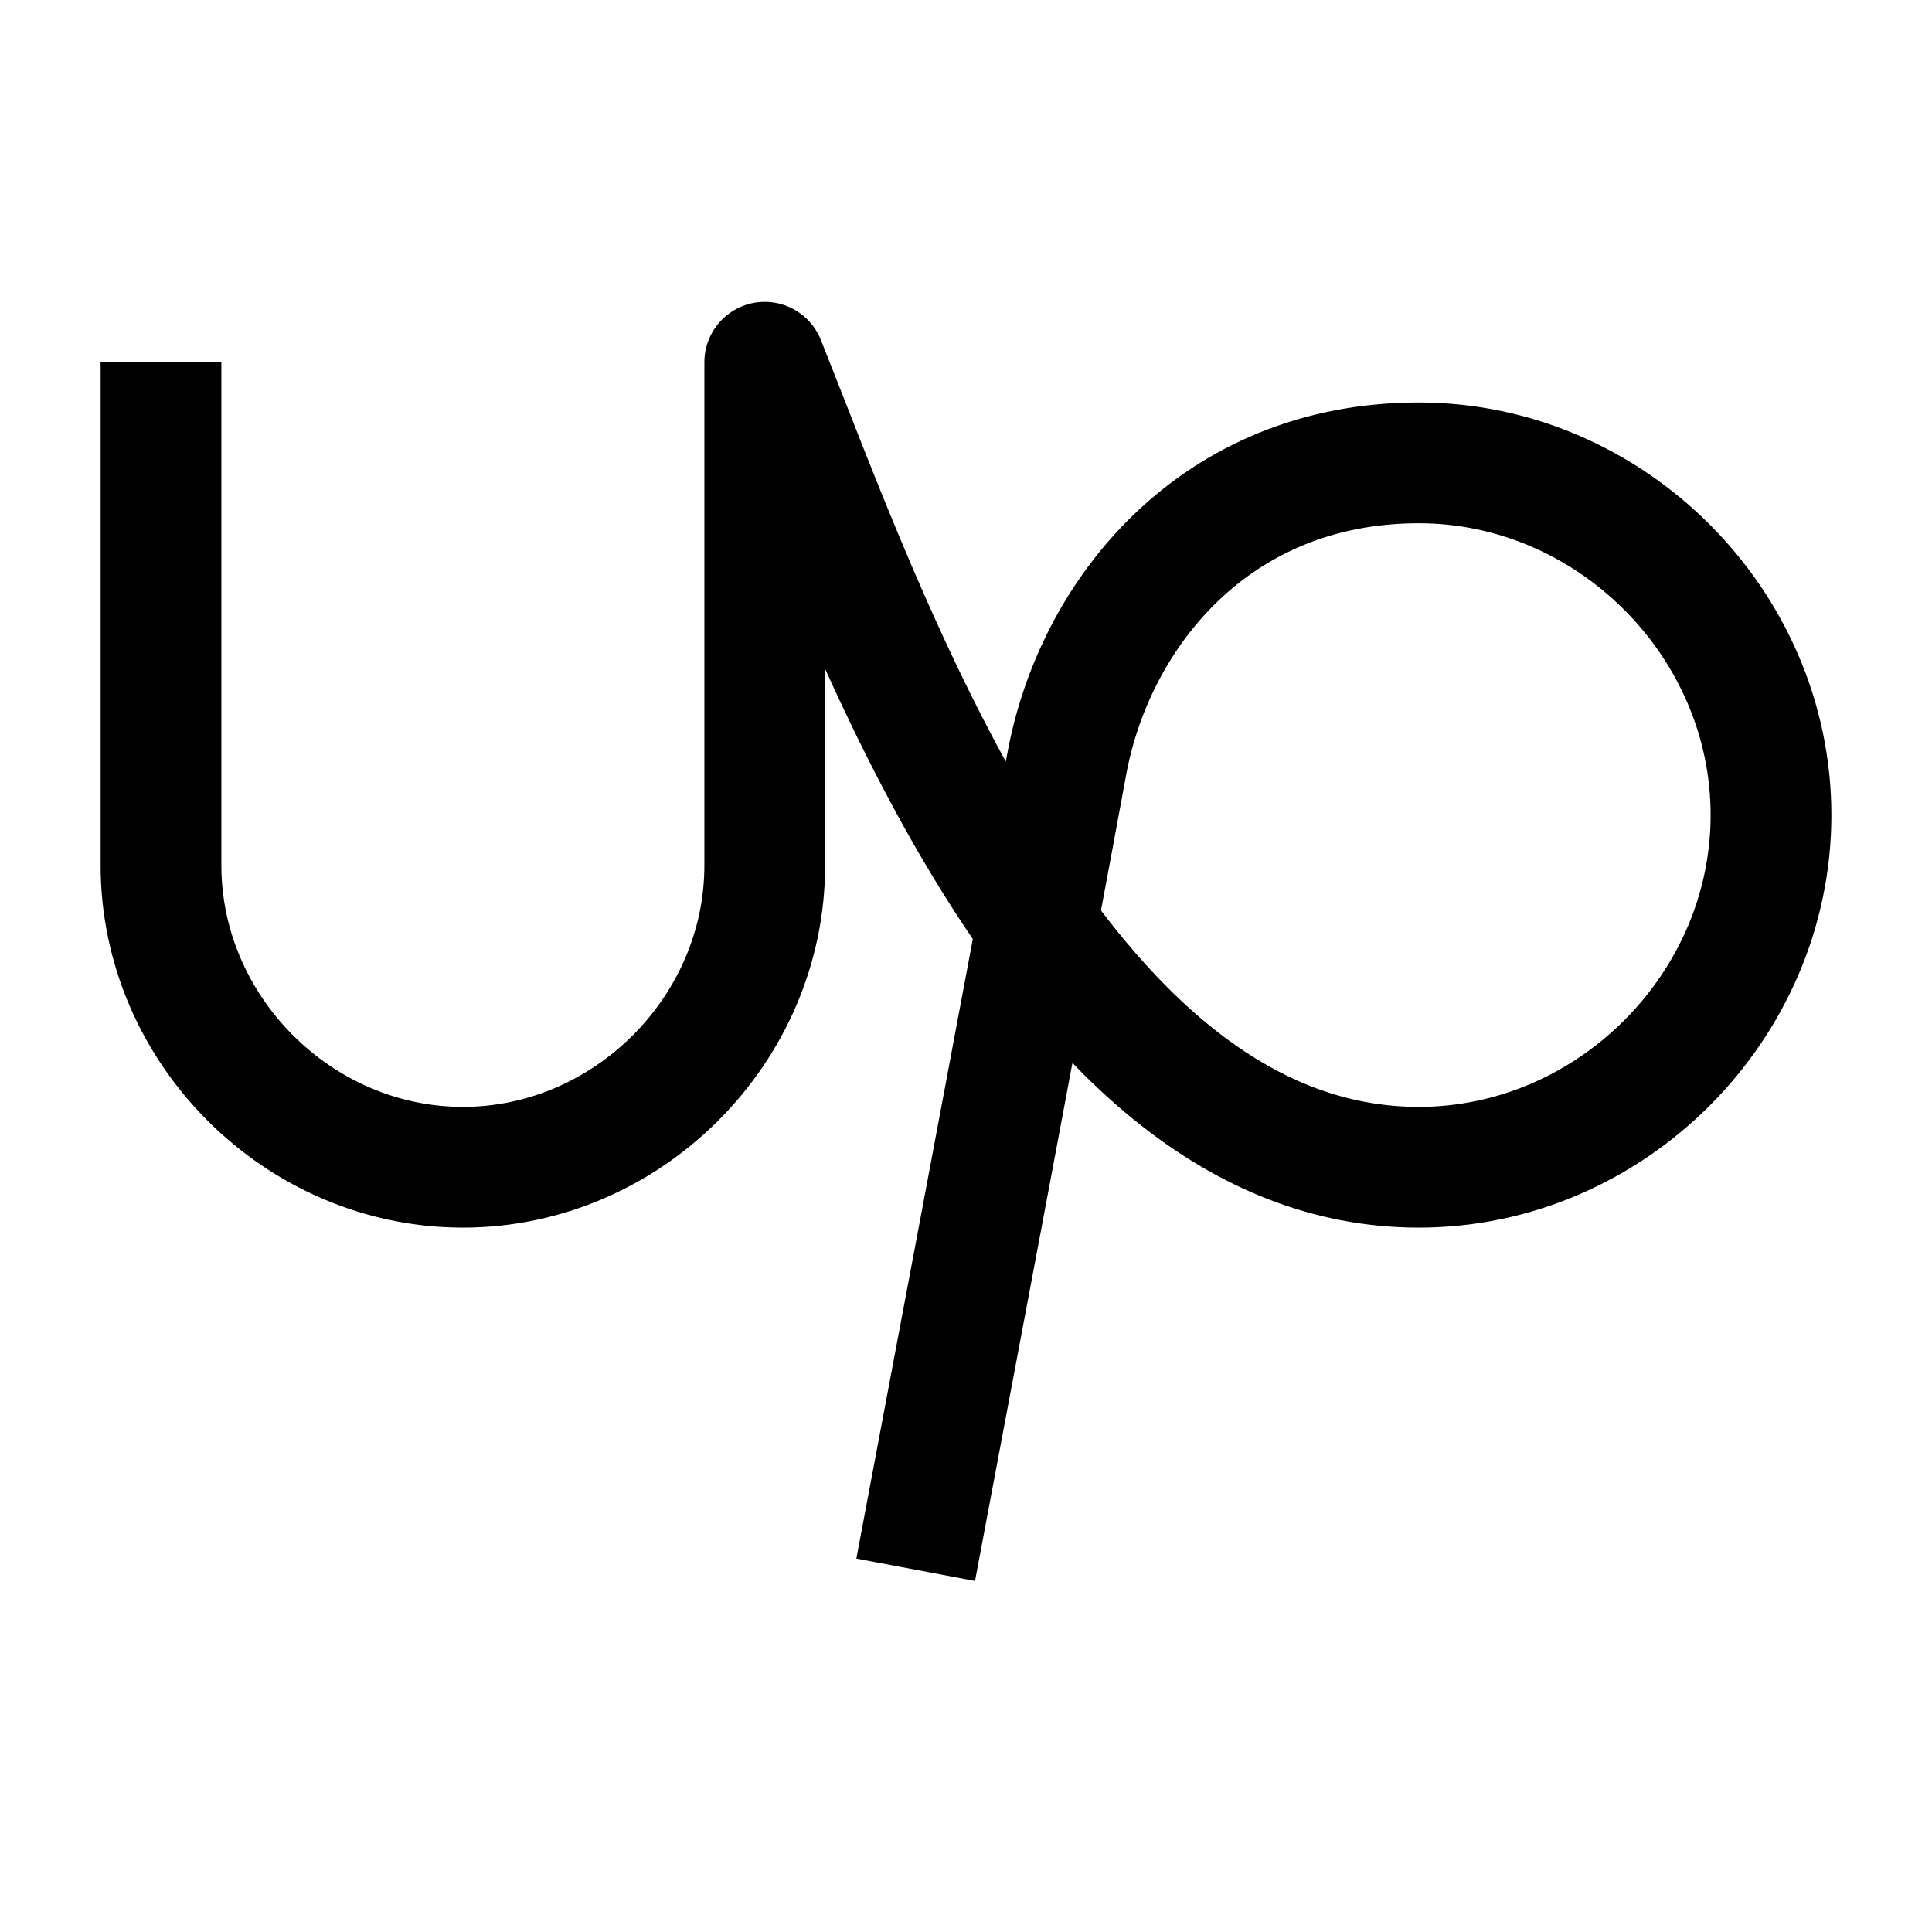 <svg width="24" height="24" viewBox="0 0 24 24" fill="none" xmlns="http://www.w3.org/2000/svg">
    <path d="M2 4.5V10.75C2 12.793 3.708 14.5 5.75 14.5C7.793 14.5 9.5 12.793 9.5 10.75V4.5C10.75 7.625 13.097 14.5 17.625 14.5C20.008 14.5 22 12.508 22 10.125C22 7.742 20.008 5.75 17.625 5.75C15.091 5.75 13.591 7.625 13.25 9.5C12.947 11.162 11.375 19.5 11.375 19.5" stroke="currentColor" stroke-width="1.5" stroke-linejoin="round"/>
</svg>
